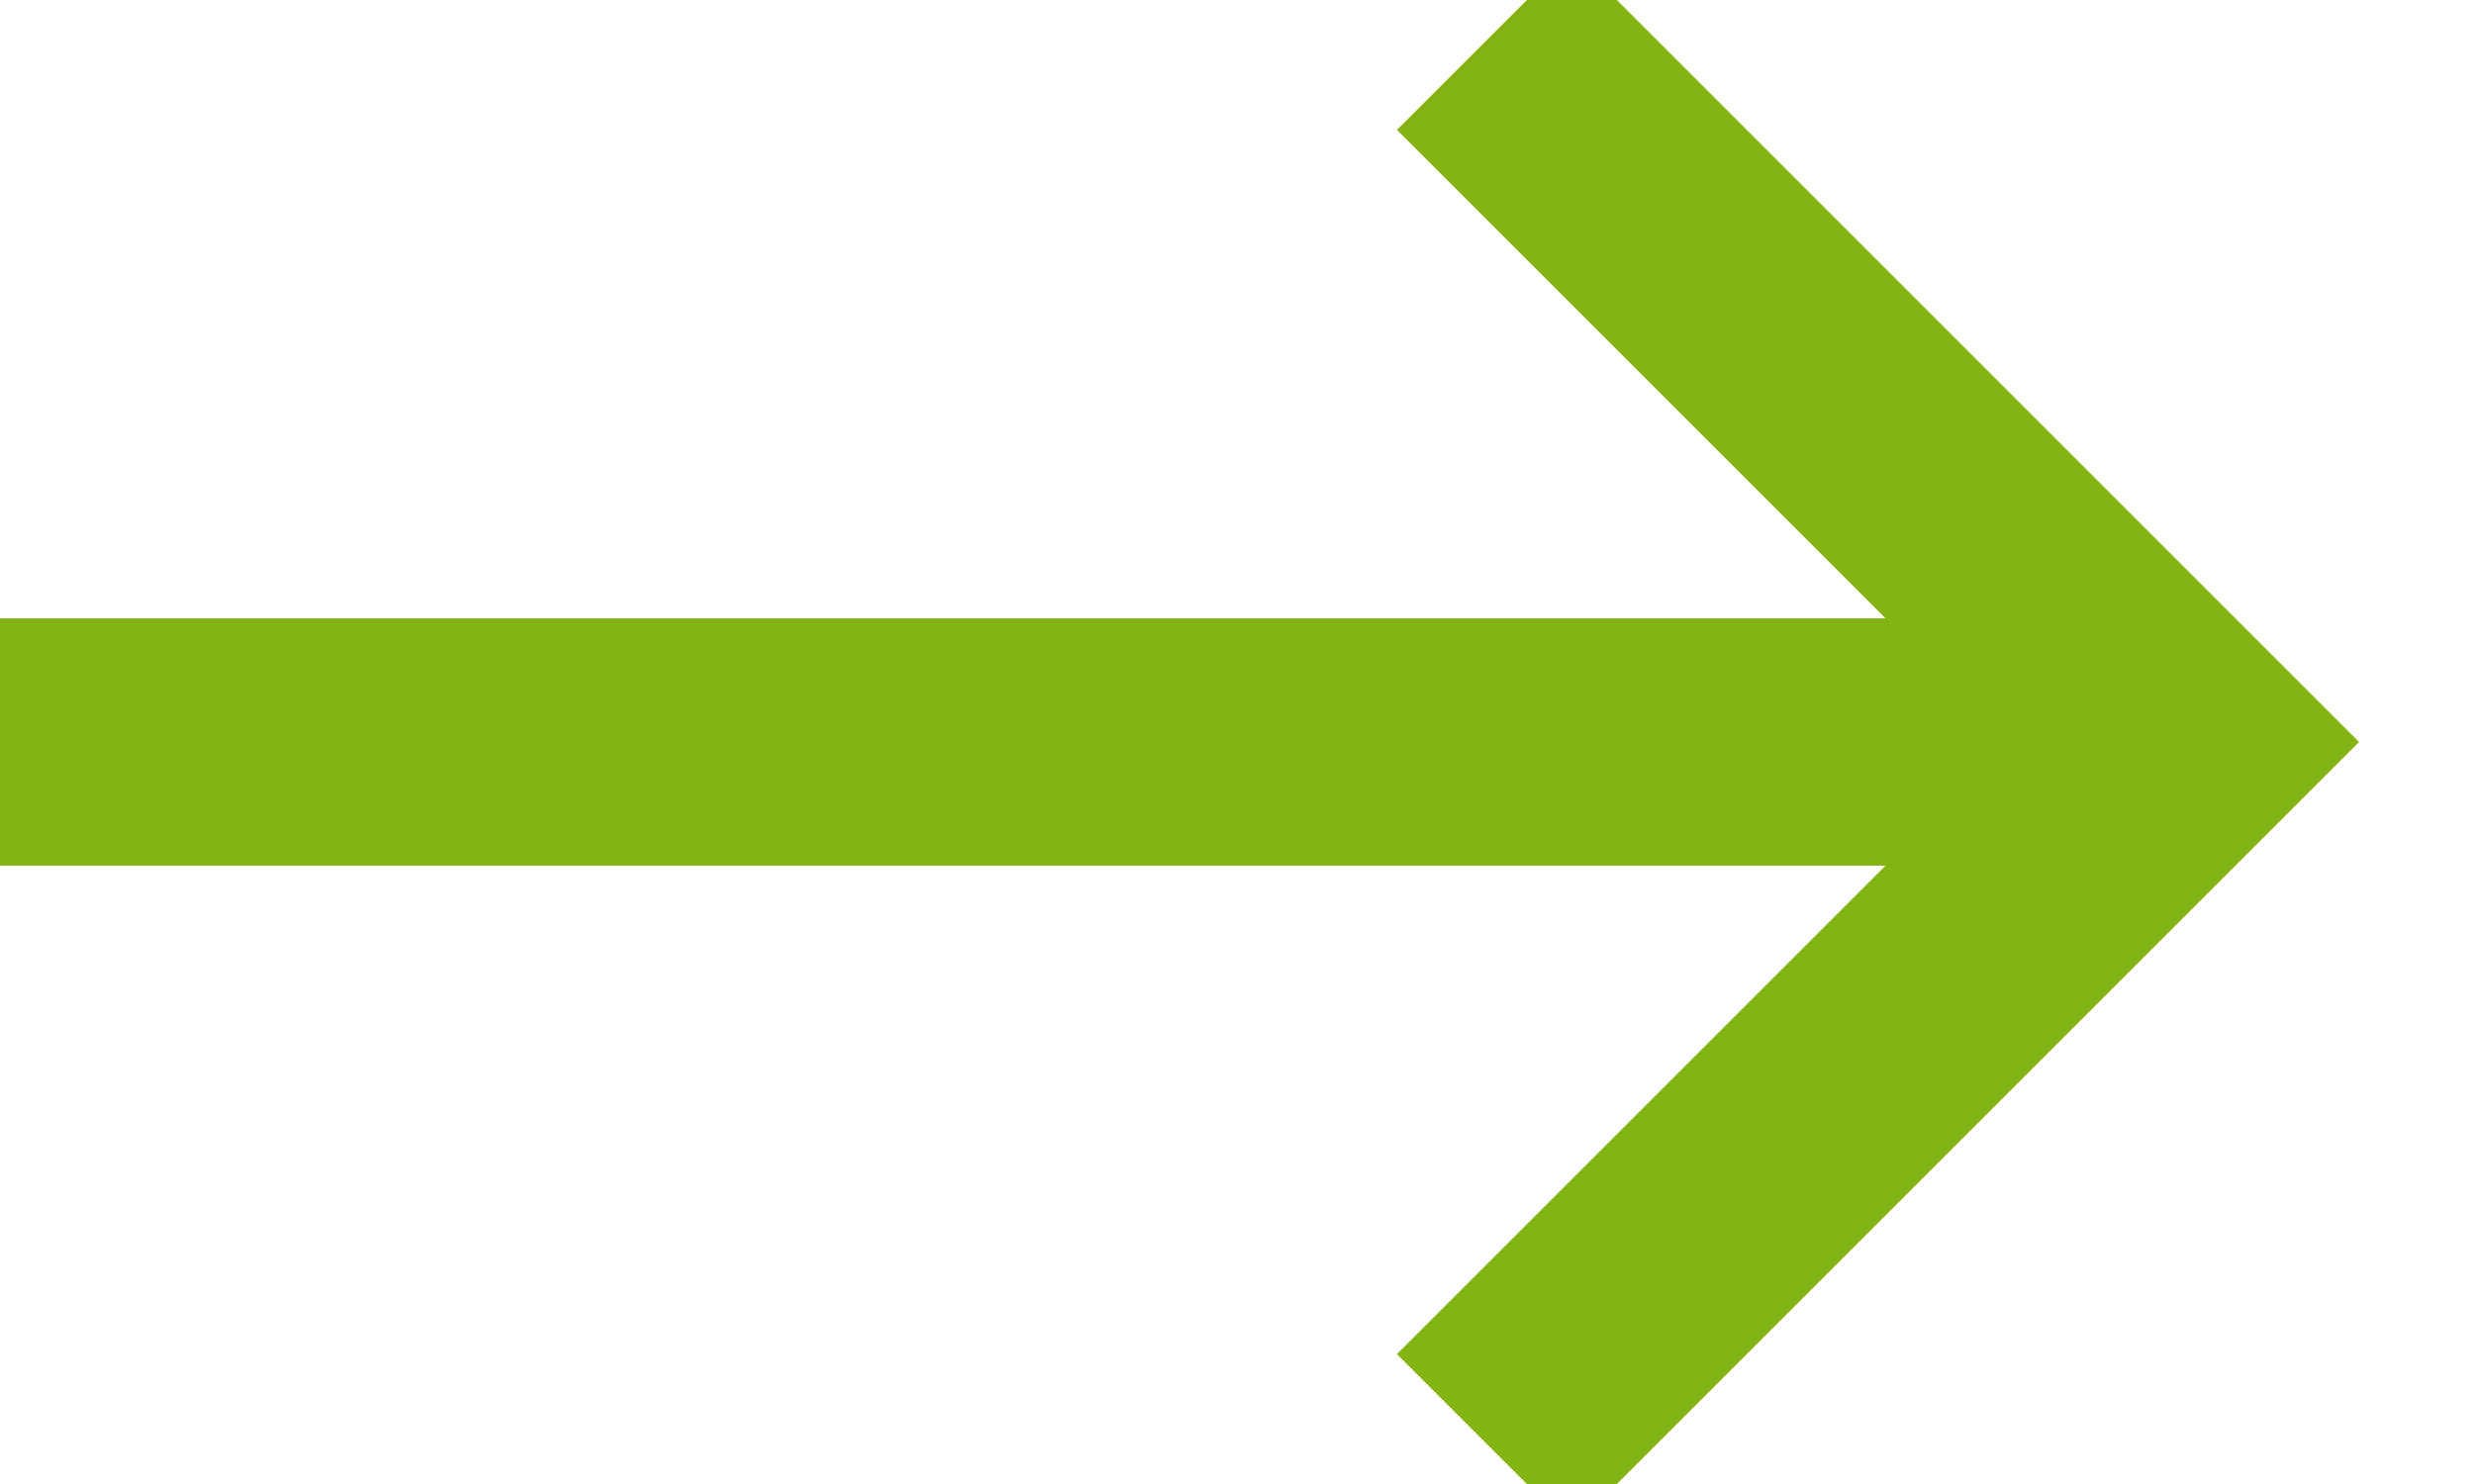 <svg xmlns:xlink="http://www.w3.org/1999/xlink" width="10px" height="6px" viewBox="0 0 10 6" version="1.1"
		 xmlns="http://www.w3.org/2000/svg">
	<!-- Generator: Sketch 51.1 (57501) - http://www.bohemiancoding.com/sketch -->
	<desc>Created with Sketch.</desc>
	<defs></defs>
	<g id="Symbols" stroke="none" stroke-width="1" fill="none" fill-rule="evenodd">
		<g id="comp/breadcrumb/level-3/_LG" transform="translate(-152, -9)" stroke="#84B414">
			<g id="Group-Copy">
				<g transform="translate(152, 9)">
					<polyline id="Rectangle-13"
										transform="translate(6, 3) rotate(45) translate(-6, -3) "
										points="4 1 8 1 8 5"></polyline>
					<path d="M9,3 L0,3" id="Path-2"></path>
				</g>
			</g>
		</g>
	</g>
</svg>
